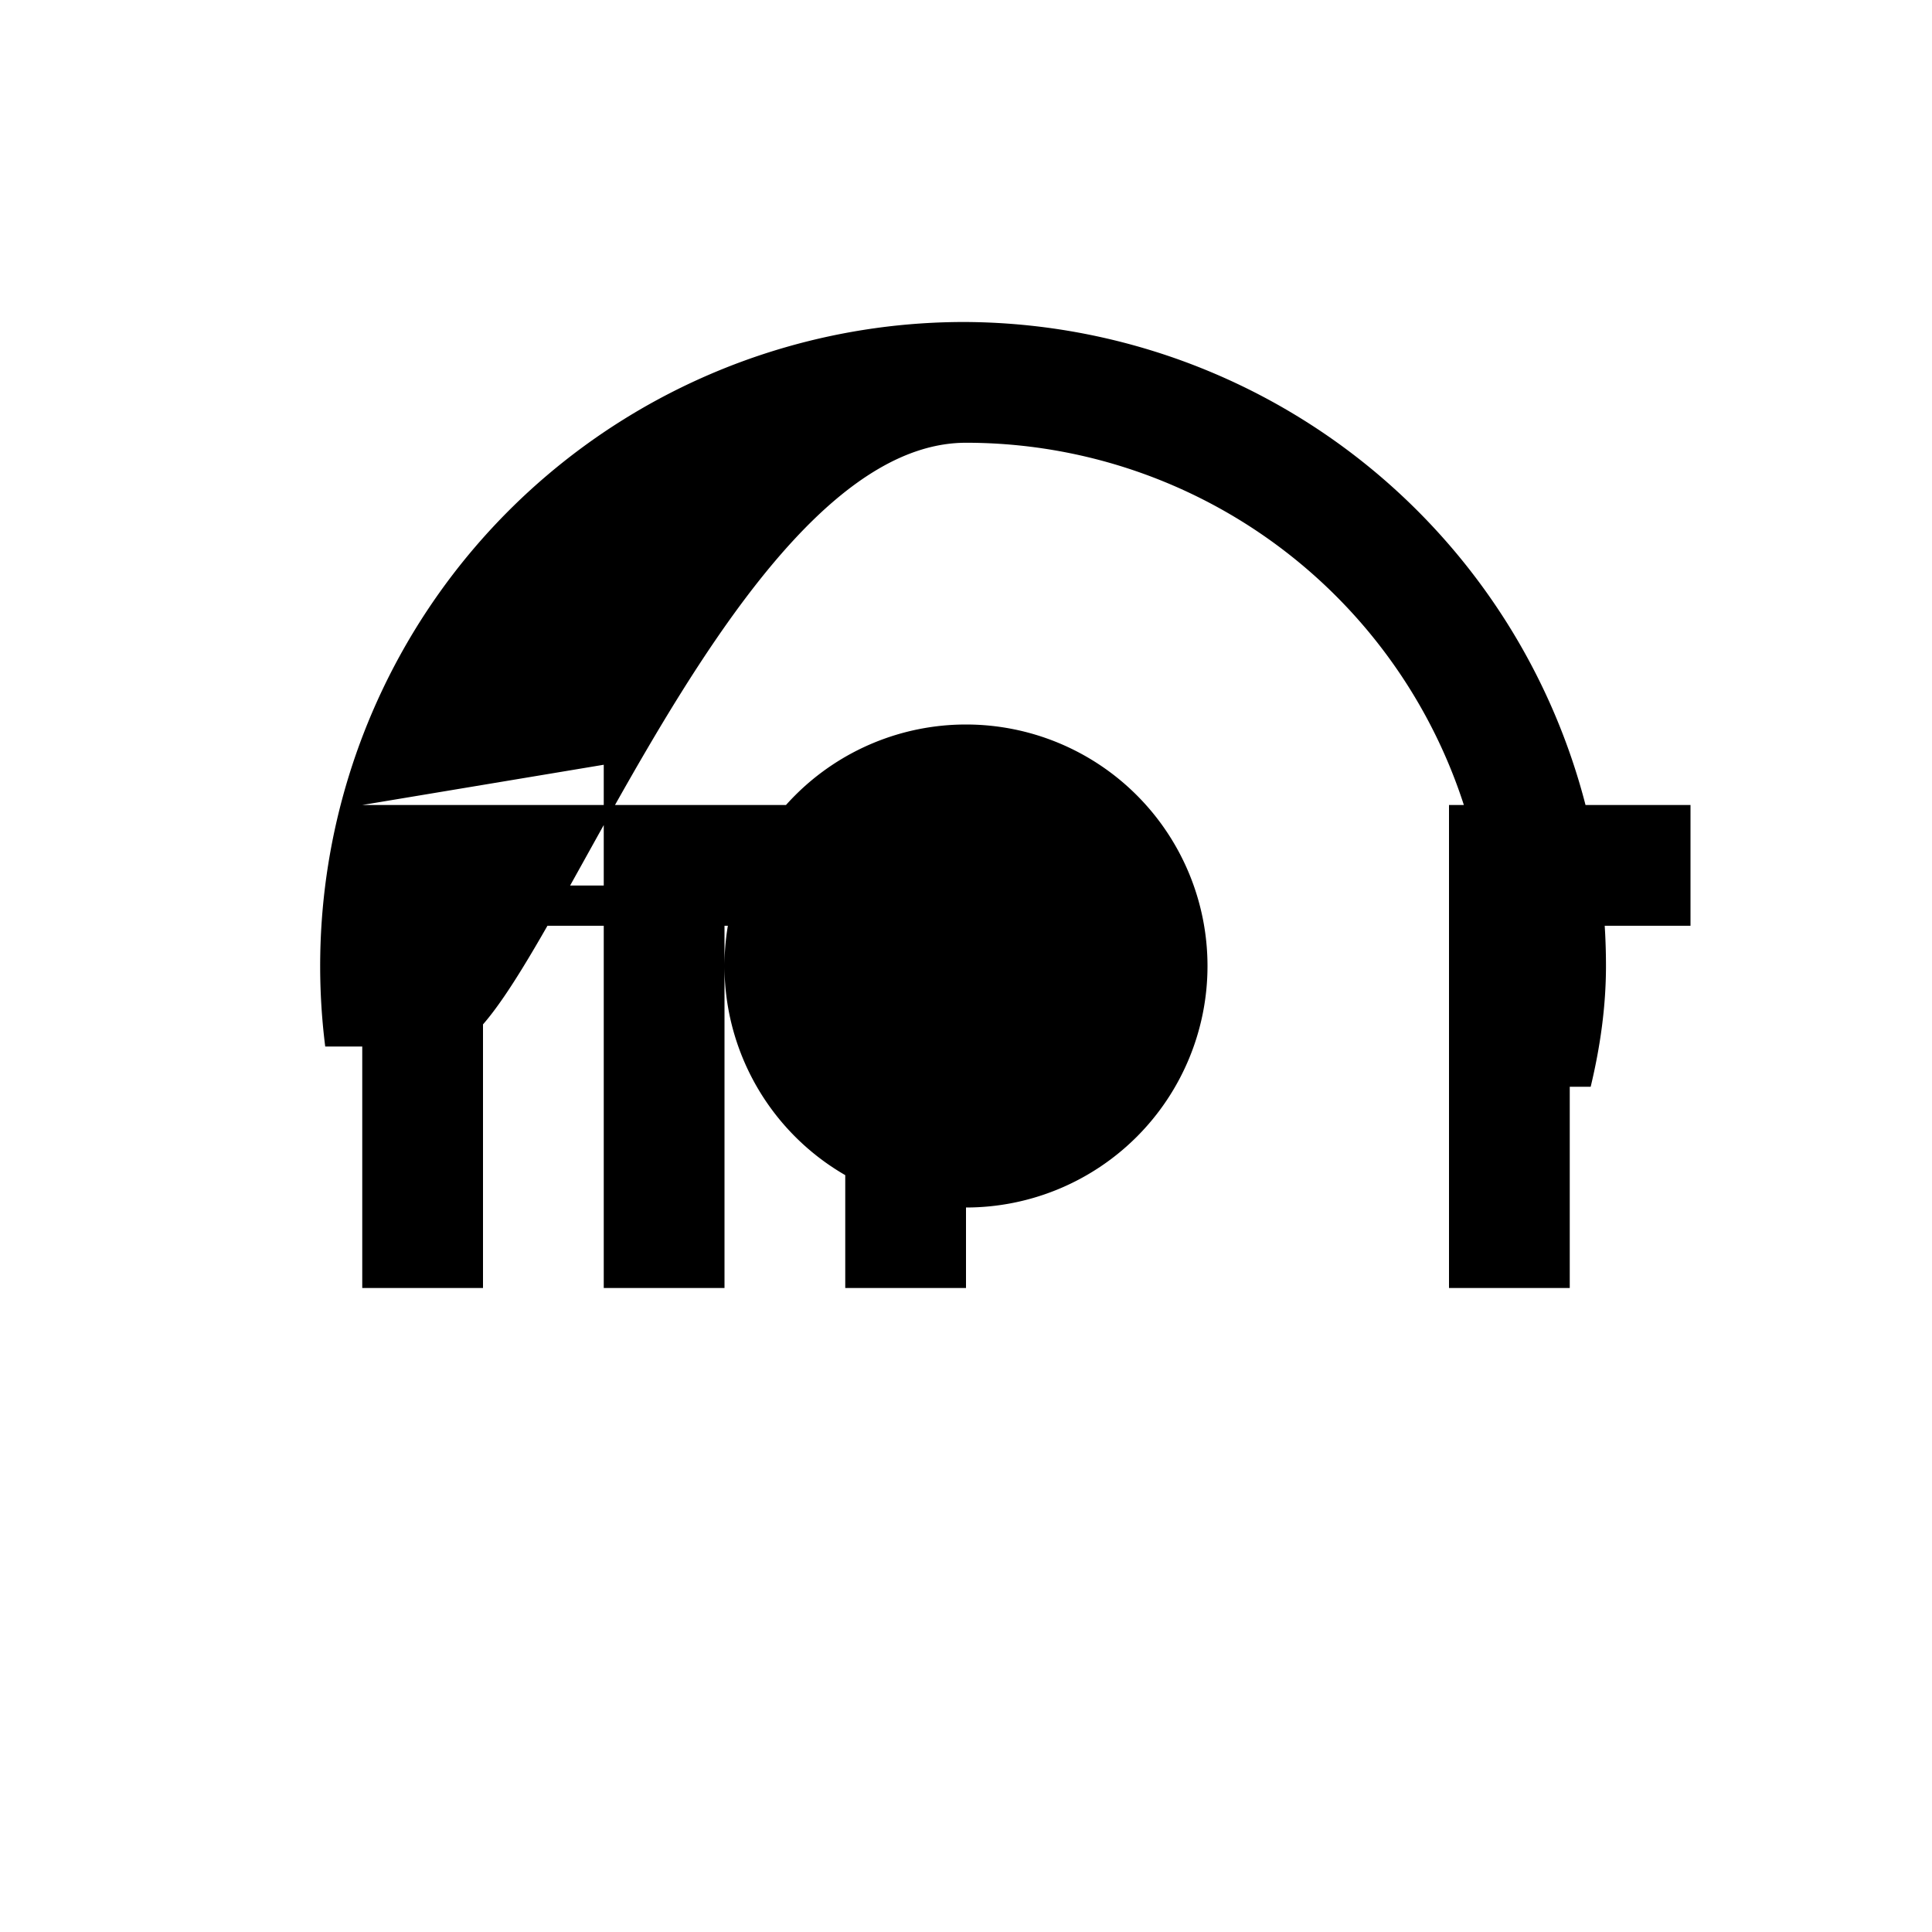 <svg xmlns="http://www.w3.org/2000/svg" width="24" height="24" viewBox="0 0 24 24">
    <path fill="currentColor" d="M12 5.5A6.5 6.5 0 0 1 18.5 12c0 .5-.06 1-.17 1.5h1.43c.12-.5.19-1 .19-1.5A8 8 0 0 0 12 4a8 8 0 0 0-7.96 9h1.51C6.56 13.19 9 5.5 12 5.5m-4.5 4v1.5h-3V16h1.5v-4.5h1.5V16H9v-4.5h1.5v-1.5h-6m6 1.5V16h1.5v-4.5h1.5v-1.5H12v1.5m6 0V16h1.5v-4.5h1.5v-1.5H18v1.5M12 9a3 3 0 0 0-3 3 3 3 0 0 0 3 3 3 3 0 0 0 3-3 3 3 0 0 0-3-3z"/>
</svg>